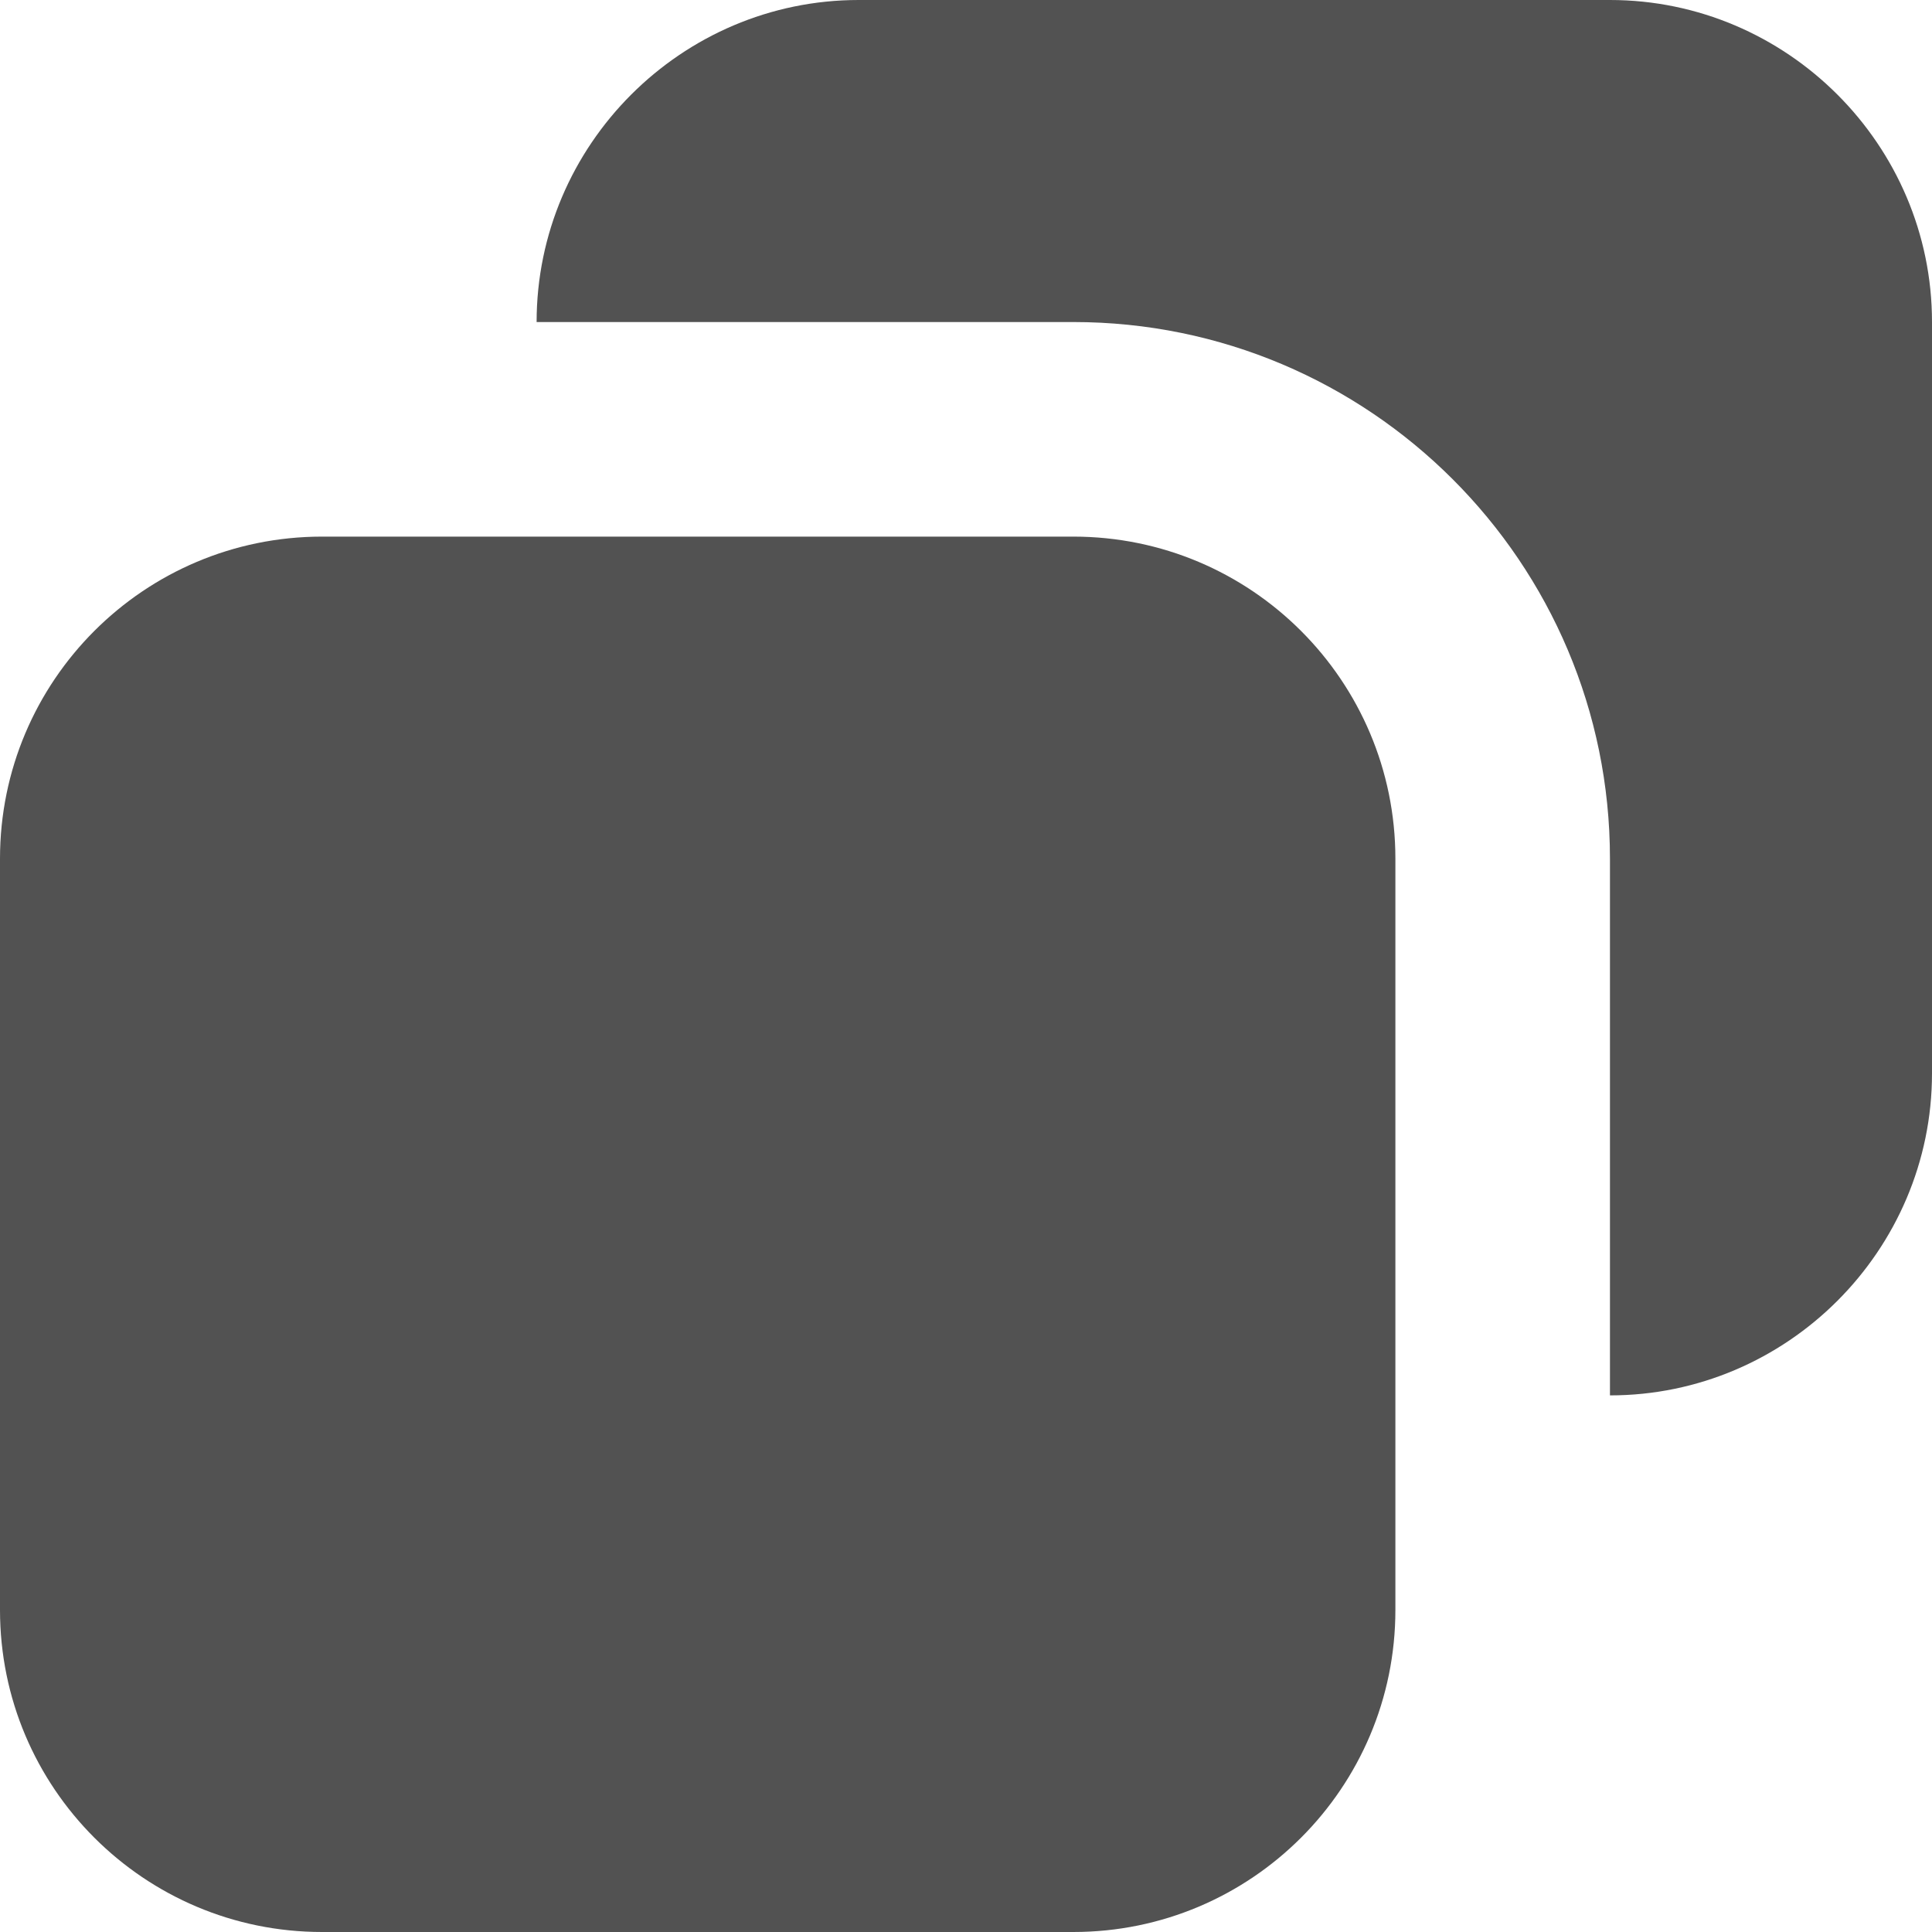 <svg width="16" height="16" viewBox="0 0 16 16" fill="none" xmlns="http://www.w3.org/2000/svg">
<path d="M8.889 4.444H2.667C1.194 4.444 0 5.638 0 7.111V13.333C0 14.806 1.194 16 2.667 16H8.889C10.362 16 11.556 14.806 11.556 13.333V7.111C11.556 5.638 10.362 4.444 8.889 4.444Z" fill="#525252"/>
<path d="M16 2.667V8.889C16 10.356 14.8 11.556 13.333 11.556V7.111C13.333 4.658 11.342 2.667 8.889 2.667H4.444C4.444 1.2 5.644 0 7.111 0H13.333C14.8 0 16 1.2 16 2.667Z" fill="#525252"/>
</svg>
